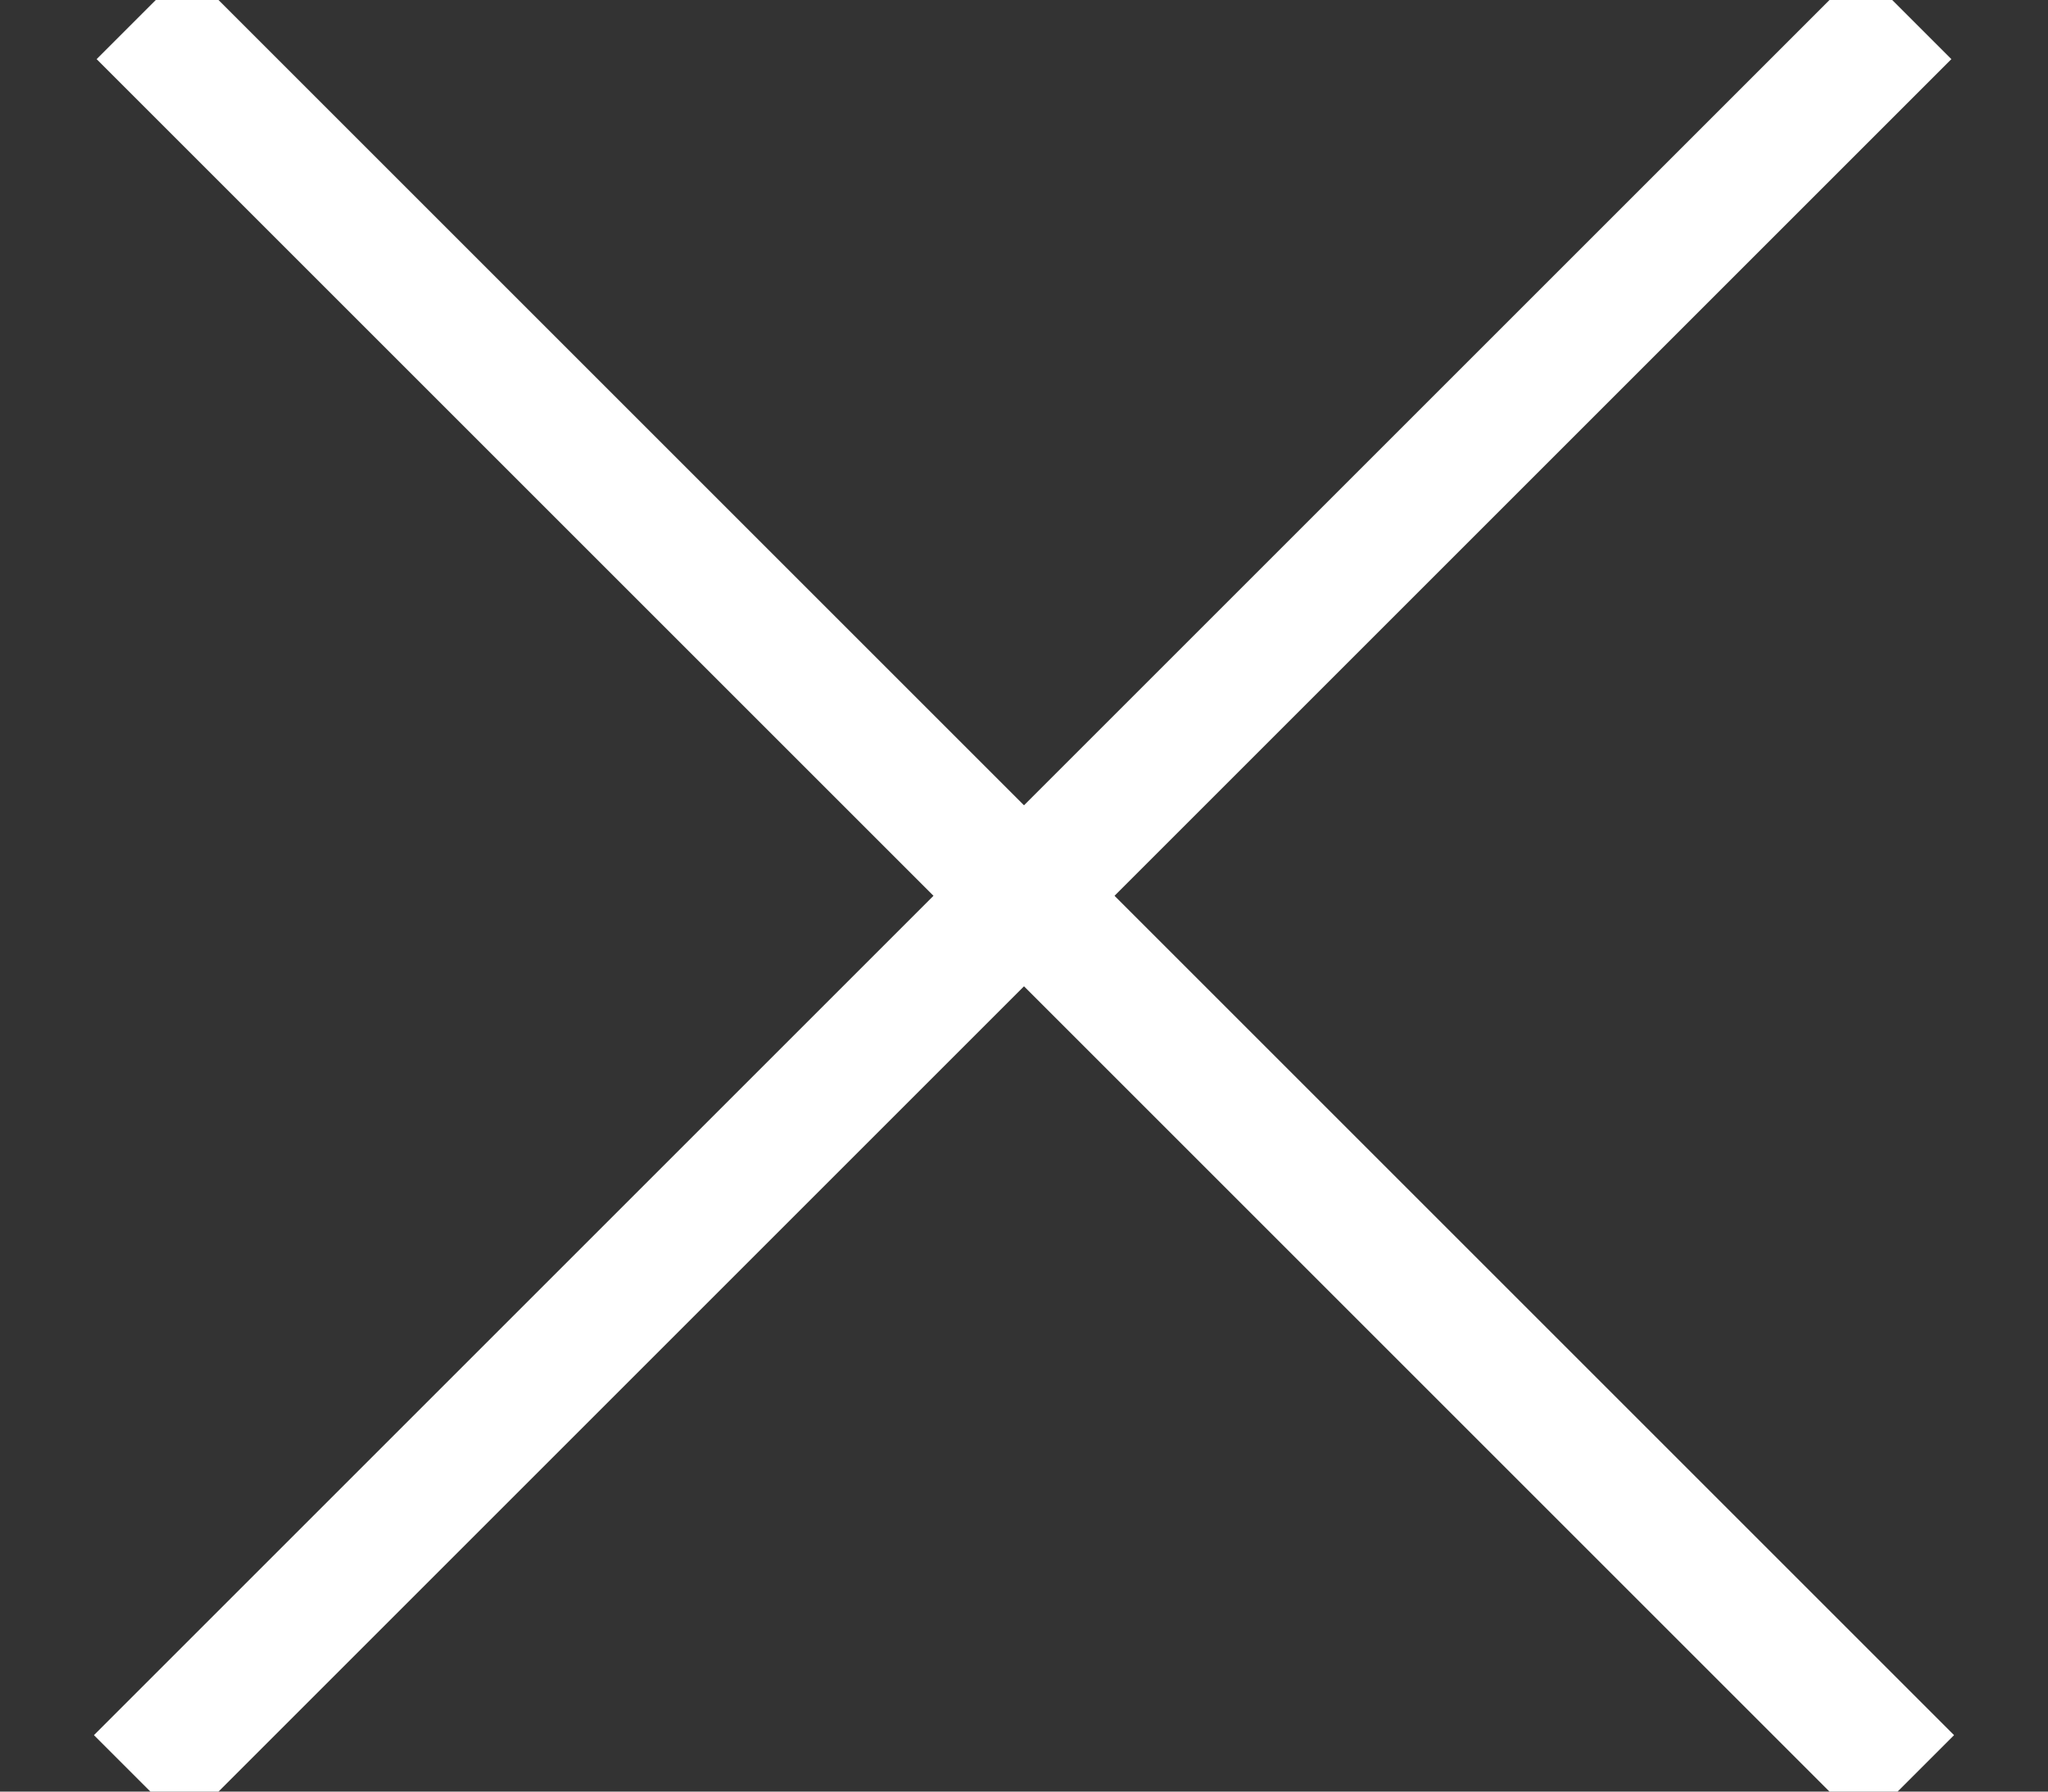 <?xml version="1.0" encoding="UTF-8"?>
<svg width="16px" height="14px" viewBox="0 0 16 14" version="1.1" xmlns="http://www.w3.org/2000/svg" xmlns:xlink="http://www.w3.org/1999/xlink">
    <rect x="0" y="0" width="16" height="14" fill="#333333" stroke="none"/>
    <!-- Generator: Sketch 41 (35326) - http://www.bohemiancoding.com/sketch -->
    <title>X Button</title>
    <desc>Created with Sketch.</desc>
    <defs></defs>
    <g id="Page-1" stroke="none" stroke-width="1" fill="none" fill-rule="evenodd" stroke-linecap="square">
        <g id="Add-Bank" transform="translate(-963, -281)" stroke="#FFFFFF">
            <g id="Modal" transform="translate(-4, -13)">
                <g id="X" transform="translate(960, 285)">
                    <g id="X-Button" transform="translate(8, 9)">
                        <path d="M0.462,0.462 L13.559,13.559" id="Line"></path>
                        <path d="M13.538,0.462 L0.441,13.559" id="Line"></path>
                    </g>
                </g>
            </g>
        </g>
    </g>
</svg>